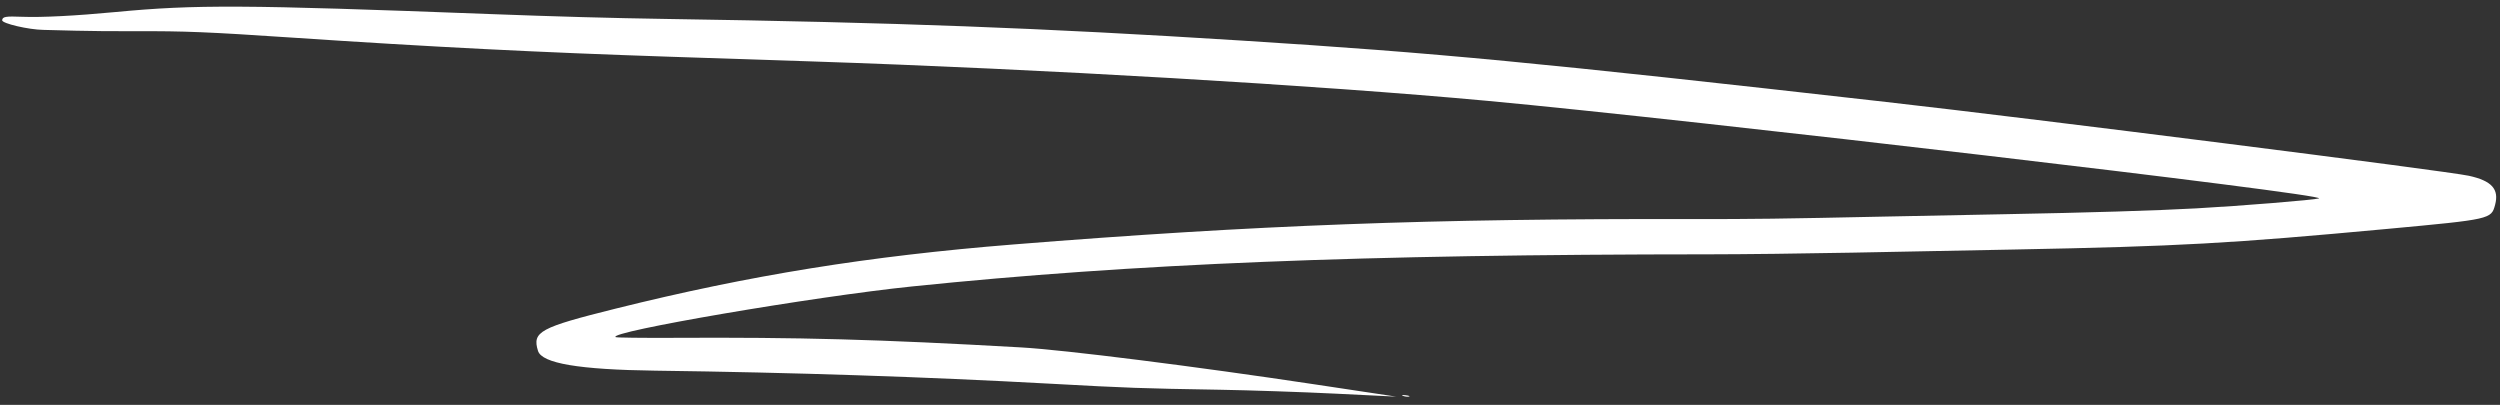 <svg width="247" height="40" viewBox="0 0 247 40" fill="none" xmlns="http://www.w3.org/2000/svg">
<rect x="0" y="0" width="247" height="40" fill="#333333" stroke="none"/>
<path fill-rule="evenodd" clip-rule="evenodd" d="M186.368 10.077C151.832 6.167 141.944 5.225 122.711 4.011C102.78 2.753 88.489 2.216 65.777 1.871C60.511 1.791 54.879 1.634 48.281 1.384C24.043 0.464 19.315 0.439 11.402 1.19C7.482 1.562 4.102 1.734 2.221 1.659C0.548 1.592 0.24 1.645 0.213 2.002C0.19 2.318 2.828 2.933 4.294 2.953C4.82 2.961 6.242 2.996 7.455 3.033C8.668 3.069 11.342 3.092 13.397 3.084C18.236 3.064 20.551 3.159 28.824 3.713C42.731 4.644 53.25 5.177 66.187 5.605C70.955 5.763 77.285 5.972 80.254 6.07C102.775 6.815 130.232 8.418 146.968 9.965C167.278 11.843 230.213 19.227 229.113 19.603C228.678 19.753 221.37 20.346 216.997 20.587C212.981 20.808 206.283 21.012 198.051 21.164C194.147 21.236 188.788 21.342 186.142 21.399C176.204 21.613 172.933 21.655 167.297 21.644C141.331 21.589 124.129 22.232 100.11 24.154C85.833 25.297 74.06 27.196 60.835 30.49C53.316 32.363 52.567 32.77 53.154 34.666C53.535 35.9 57.213 36.522 64.717 36.621C78.431 36.802 91.299 37.226 103.744 37.908C111.551 38.336 112.586 38.372 120.546 38.507C123.518 38.557 128.651 38.731 131.951 38.893L137.951 39.188L130.035 37.996C118.04 36.189 105.15 34.566 100.883 34.324C86.757 33.525 79.058 33.313 66.45 33.378C63.445 33.393 60.913 33.362 60.824 33.309C59.959 32.795 80.418 29.297 90.128 28.299C112.049 26.044 134.518 25.14 168.945 25.127C172.09 25.126 178.406 25.052 182.983 24.963C187.559 24.873 194.773 24.733 199.013 24.652C215.334 24.338 220.209 24.068 235.981 22.605C246.082 21.667 246.136 21.655 246.514 20.241C246.929 18.687 246.186 17.863 243.921 17.366C241.768 16.894 201.197 11.755 186.368 10.077ZM138.606 39.109C138.791 39.182 139.063 39.215 139.211 39.182C139.359 39.15 139.208 39.091 138.876 39.05C138.543 39.011 138.422 39.037 138.606 39.109Z" fill="white"/>
</svg>
